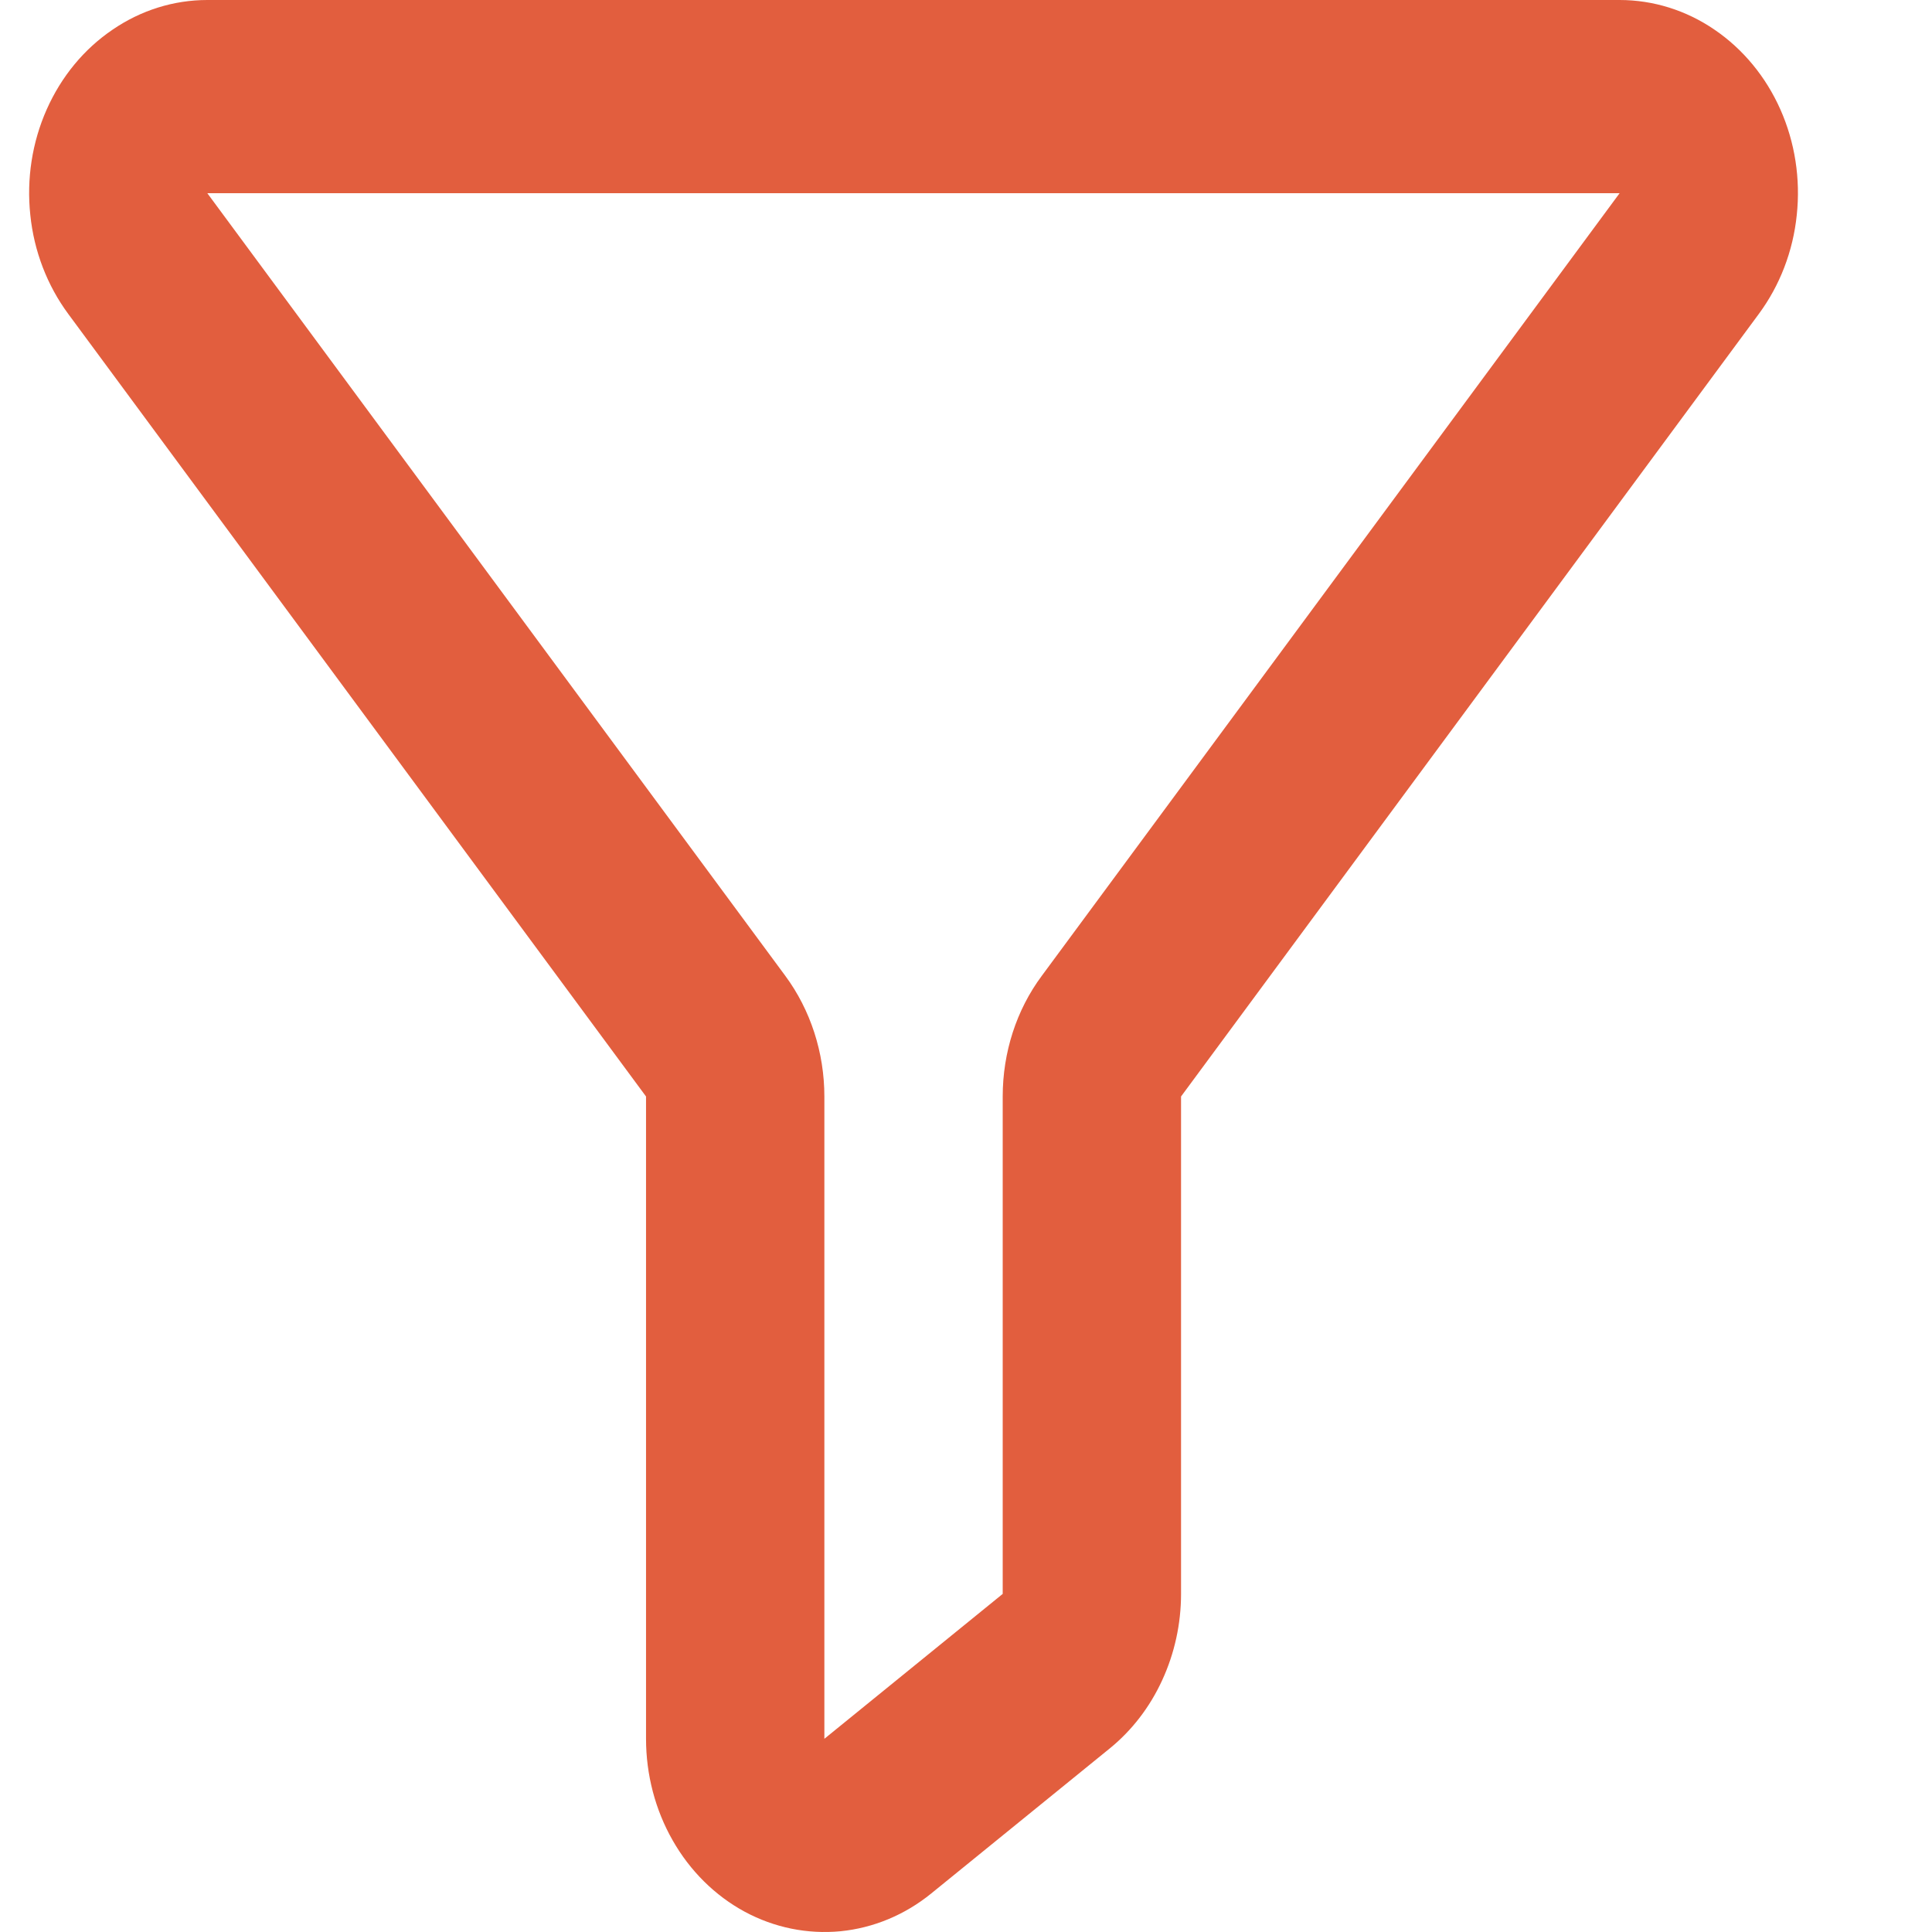 <svg width="13" height="13" viewBox="0 0 13 13" fill="none" xmlns="http://www.w3.org/2000/svg">
<g id="Filters">
<path id="Vector" d="M1.395 1.3L5.284 6.566C5.454 6.796 5.547 7.083 5.547 7.378V11.7L6.747 10.725V7.378C6.747 7.082 6.839 6.796 7.01 6.566L10.898 1.3H1.396H1.395ZM1.395 0H10.898C11.124 3.05504e-05 11.346 0.069 11.537 0.2C11.728 0.33 11.882 0.516 11.98 0.737C12.078 0.958 12.116 1.204 12.09 1.447C12.065 1.691 11.976 1.921 11.835 2.112L7.947 7.378V10.725C7.947 10.927 7.903 11.126 7.82 11.306C7.737 11.487 7.616 11.644 7.467 11.765L6.267 12.74C6.089 12.885 5.877 12.973 5.655 12.995C5.433 13.016 5.21 12.971 5.01 12.863C4.811 12.755 4.643 12.589 4.526 12.383C4.409 12.178 4.347 11.941 4.347 11.7V7.378L0.459 2.112C0.318 1.921 0.229 1.691 0.204 1.447C0.178 1.204 0.216 0.958 0.314 0.737C0.412 0.516 0.565 0.33 0.757 0.2C0.948 0.069 1.169 3.05504e-05 1.395 0V0Z" fill="#E25E3E"/>
</g>
</svg>
